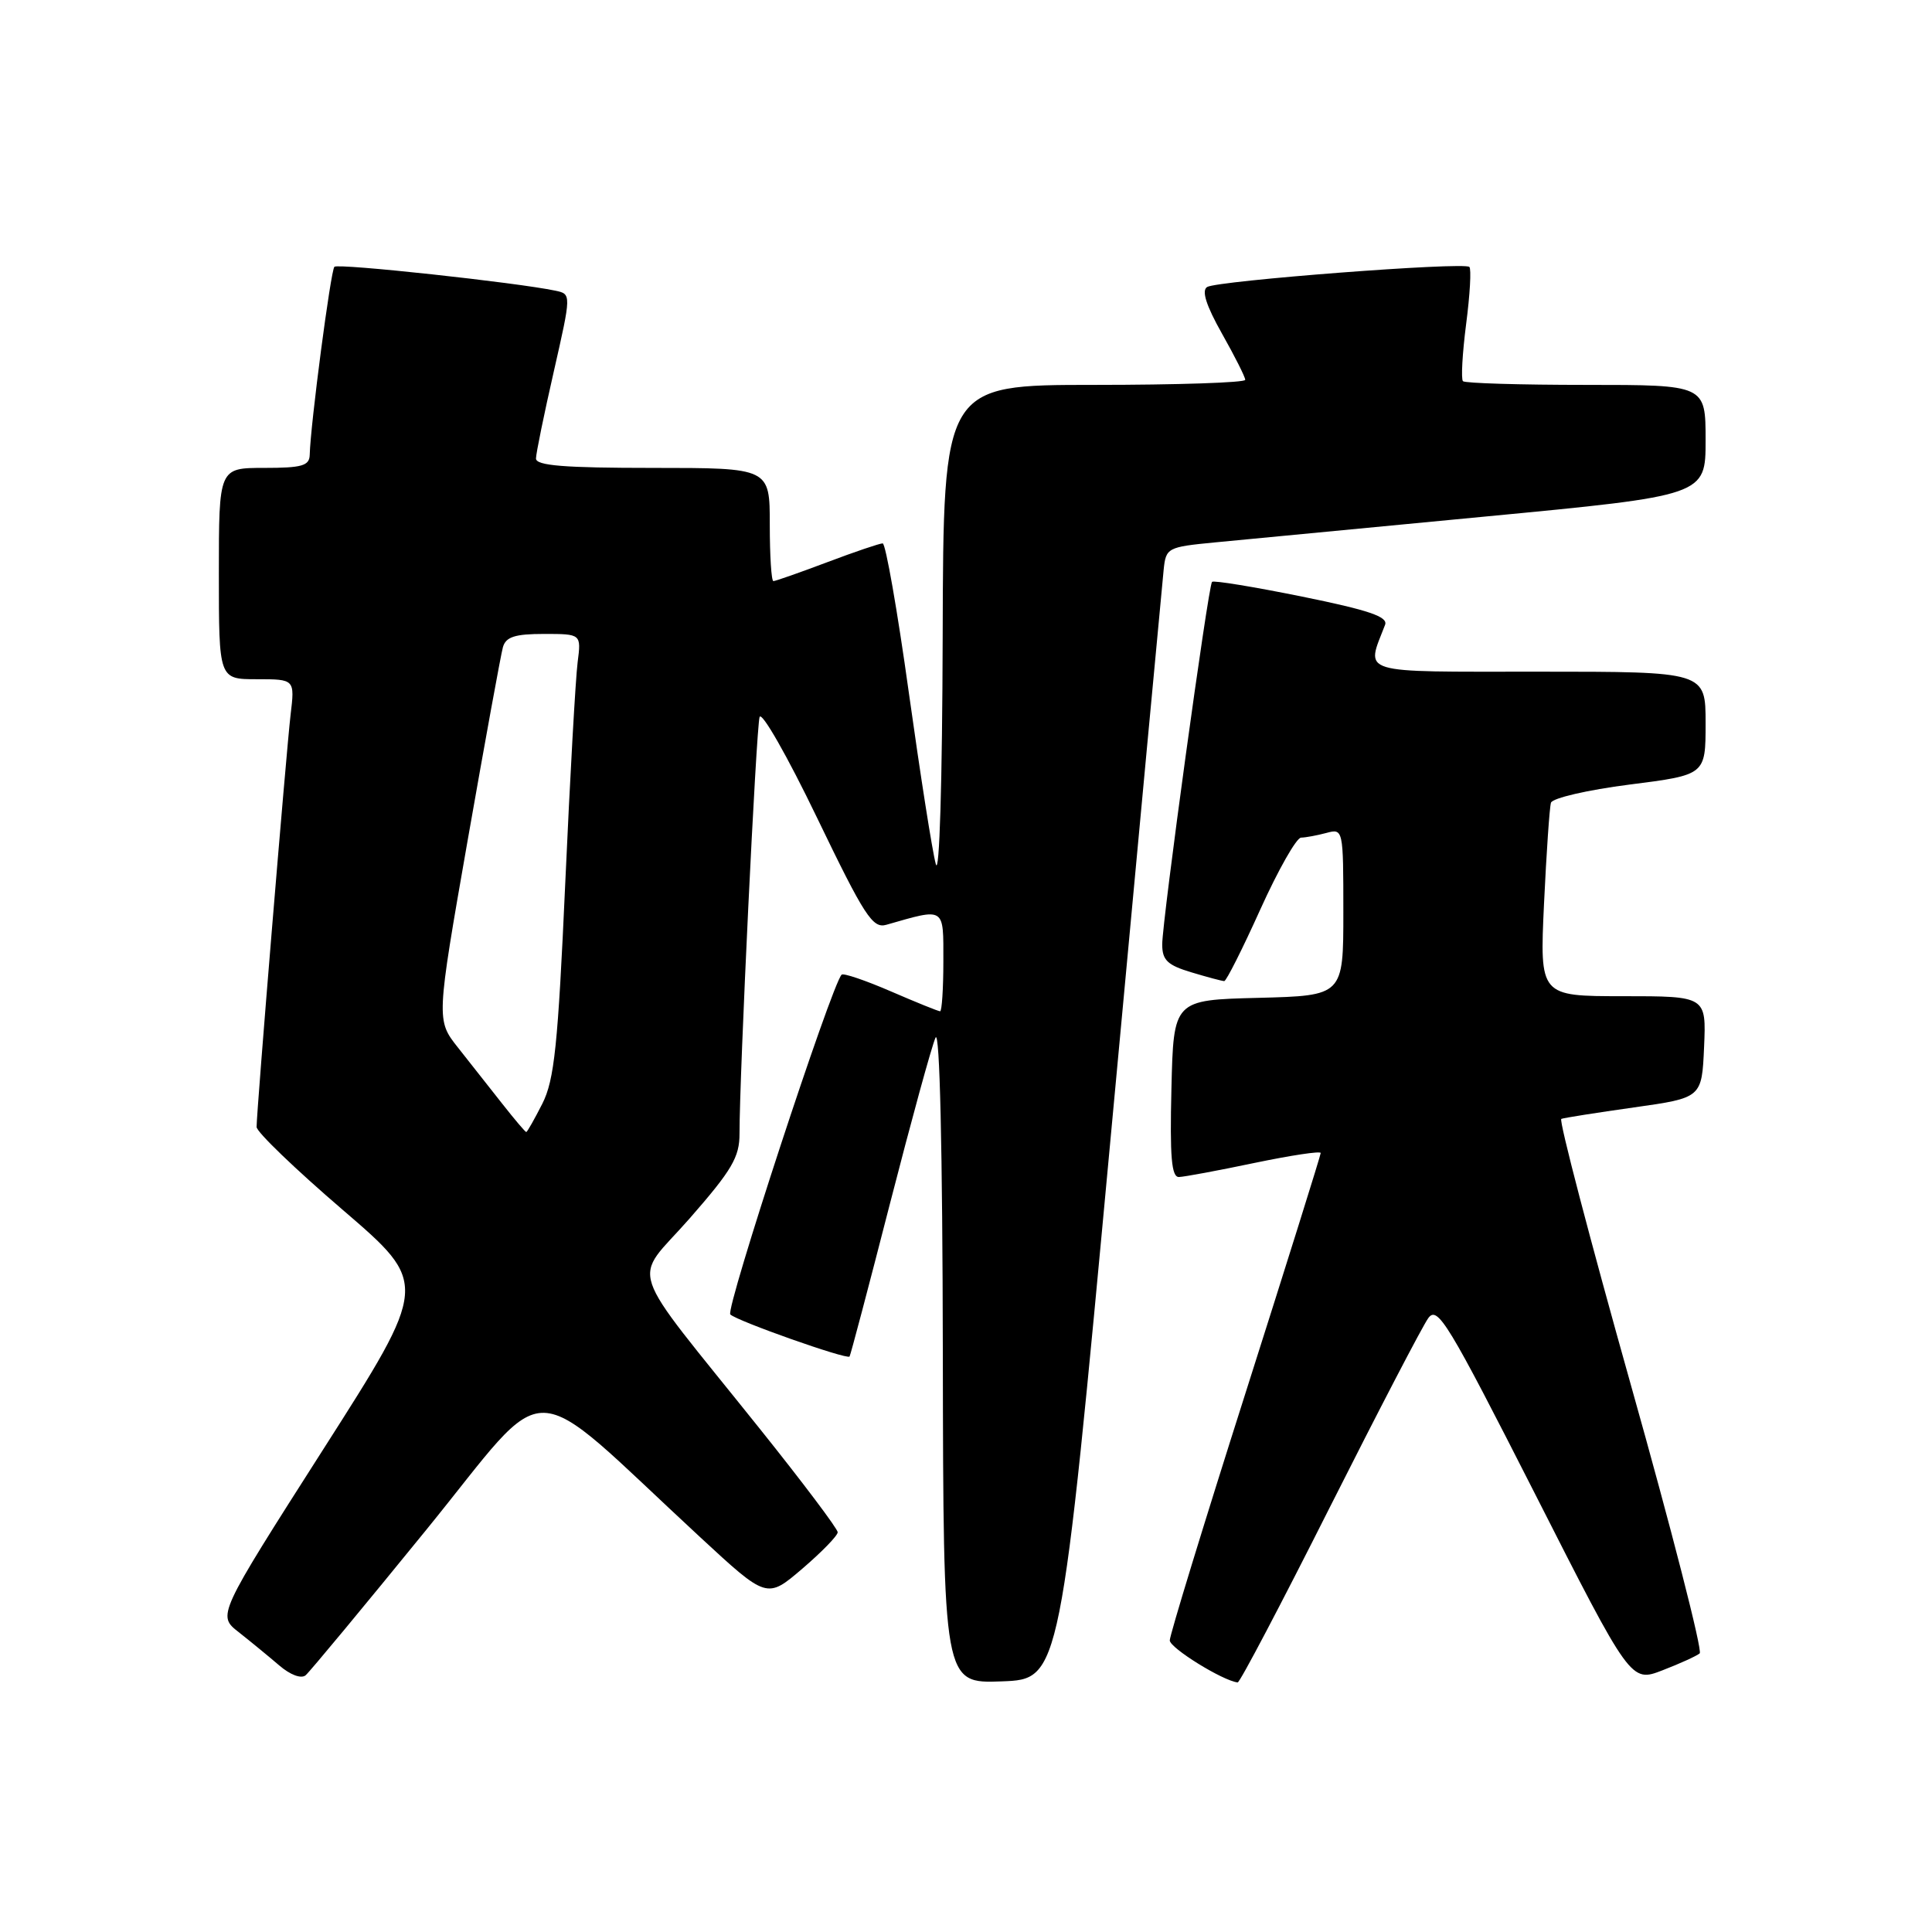 <?xml version="1.0" encoding="UTF-8" standalone="no"?>
<!DOCTYPE svg PUBLIC "-//W3C//DTD SVG 1.1//EN" "http://www.w3.org/Graphics/SVG/1.1/DTD/svg11.dtd" >
<svg xmlns="http://www.w3.org/2000/svg" xmlns:xlink="http://www.w3.org/1999/xlink" version="1.1" viewBox="0 0 256 256">
 <g >
 <path fill="currentColor"
d=" M 56.50 202.69 C 73.38 181.94 69.15 181.83 92.77 203.68 C 101.62 211.87 101.62 211.87 106.31 207.86 C 108.89 205.65 111.00 203.48 111.00 203.03 C 111.00 202.58 106.37 196.43 100.71 189.36 C 82.61 166.74 83.75 170.16 91.38 161.45 C 96.99 155.04 98.00 153.33 97.99 150.20 C 97.98 142.59 100.20 96.44 100.65 95.01 C 100.91 94.20 104.33 100.19 108.25 108.33 C 114.55 121.40 115.63 123.06 117.44 122.54 C 125.30 120.29 125.00 120.10 125.00 127.38 C 125.00 131.02 124.80 134.00 124.57 134.00 C 124.33 134.00 121.39 132.81 118.04 131.36 C 114.69 129.91 111.75 128.91 111.52 129.15 C 110.19 130.48 96.09 173.49 96.77 174.17 C 97.63 175.03 112.18 180.17 112.57 179.75 C 112.69 179.61 115.10 170.50 117.92 159.50 C 120.75 148.50 123.46 138.60 123.96 137.50 C 124.52 136.27 124.89 152.29 124.93 179.29 C 125.00 223.08 125.00 223.08 132.75 222.79 C 140.50 222.50 140.50 222.50 147.19 150.50 C 150.87 110.90 154.02 77.15 154.19 75.50 C 154.49 72.58 154.68 72.48 161.00 71.87 C 164.57 71.53 180.66 69.99 196.75 68.45 C 226.00 65.66 226.00 65.66 226.00 58.33 C 226.00 51.00 226.00 51.00 210.17 51.00 C 201.46 51.00 194.11 50.78 193.85 50.51 C 193.58 50.24 193.77 46.84 194.27 42.94 C 194.78 39.04 194.97 35.63 194.70 35.37 C 194.01 34.68 161.31 37.19 159.95 38.03 C 159.19 38.50 159.82 40.48 161.91 44.19 C 163.61 47.20 165.00 49.96 165.00 50.33 C 165.00 50.70 156.00 51.00 145.00 51.00 C 125.00 51.00 125.00 51.00 124.91 84.25 C 124.86 103.59 124.48 116.25 124.00 114.50 C 123.54 112.85 121.94 102.61 120.42 91.75 C 118.91 80.89 117.35 72.00 116.96 72.00 C 116.56 72.00 113.25 73.12 109.60 74.50 C 105.94 75.88 102.74 77.00 102.48 77.00 C 102.21 77.00 102.00 73.62 102.00 69.50 C 102.00 62.00 102.00 62.00 86.50 62.00 C 74.76 62.00 71.01 61.70 71.02 60.75 C 71.03 60.06 72.09 54.88 73.38 49.23 C 75.71 38.97 75.71 38.97 73.61 38.52 C 68.52 37.44 44.79 34.87 44.31 35.35 C 43.82 35.84 41.14 56.25 41.04 60.25 C 41.01 61.72 40.03 62.00 35.00 62.00 C 29.00 62.00 29.00 62.00 29.00 76.00 C 29.00 90.00 29.00 90.00 34.03 90.00 C 39.07 90.00 39.07 90.00 38.50 94.75 C 37.93 99.62 34.00 147.19 34.00 149.33 C 34.00 149.99 39.14 154.93 45.42 160.32 C 56.83 170.12 56.83 170.12 42.81 192.08 C 28.79 214.05 28.79 214.05 31.63 216.27 C 33.19 217.50 35.59 219.47 36.98 220.66 C 38.45 221.93 39.91 222.48 40.50 221.98 C 41.05 221.51 48.25 212.83 56.50 202.69 Z  M 176.20 199.74 C 182.64 186.96 188.51 175.67 189.26 174.65 C 190.49 172.98 191.87 175.27 203.36 197.87 C 216.09 222.95 216.09 222.95 220.30 221.32 C 222.61 220.43 224.82 219.42 225.22 219.08 C 225.61 218.74 221.51 202.72 216.09 183.48 C 210.68 164.24 206.53 148.39 206.88 148.26 C 207.22 148.12 211.55 147.44 216.50 146.74 C 225.50 145.47 225.50 145.47 225.80 138.73 C 226.09 132.00 226.09 132.00 215.05 132.00 C 204.02 132.00 204.02 132.00 204.59 119.75 C 204.91 113.01 205.32 106.99 205.51 106.37 C 205.69 105.75 210.37 104.67 215.92 103.96 C 226.00 102.68 226.00 102.68 226.00 95.84 C 226.00 89.00 226.00 89.00 203.89 89.00 C 179.61 89.00 180.98 89.42 183.53 82.79 C 183.94 81.72 181.38 80.85 172.52 79.05 C 166.16 77.76 160.80 76.88 160.60 77.10 C 160.09 77.65 154.00 121.99 154.00 125.14 C 154.00 127.23 154.70 127.89 157.87 128.84 C 159.99 129.48 161.95 130.00 162.22 130.00 C 162.49 130.00 164.64 125.73 167.00 120.50 C 169.36 115.28 171.79 110.99 172.40 110.99 C 173.00 110.98 174.51 110.70 175.75 110.37 C 177.98 109.77 178.00 109.84 178.00 120.85 C 178.00 131.93 178.00 131.93 166.75 132.22 C 155.50 132.50 155.50 132.50 155.22 144.25 C 155.00 153.30 155.23 155.99 156.22 155.96 C 156.92 155.94 161.44 155.10 166.25 154.09 C 171.06 153.09 175.00 152.49 175.00 152.78 C 175.00 153.06 170.50 167.42 165.00 184.70 C 159.50 201.97 155.00 216.67 155.00 217.36 C 155.00 218.36 162.03 222.72 164.00 222.93 C 164.28 222.96 169.77 212.52 176.20 199.74 Z  M 66.55 146.25 C 64.93 144.19 62.30 140.85 60.70 138.83 C 57.80 135.17 57.80 135.17 61.97 111.33 C 64.27 98.23 66.37 86.71 66.64 85.75 C 67.03 84.39 68.23 84.00 72.08 84.00 C 77.02 84.00 77.02 84.00 76.54 87.75 C 76.27 89.81 75.53 102.97 74.90 117.00 C 73.93 138.55 73.46 143.08 71.86 146.25 C 70.81 148.31 69.86 150.00 69.73 150.00 C 69.60 150.00 68.17 148.31 66.55 146.25 Z "/>
</g>
</svg>